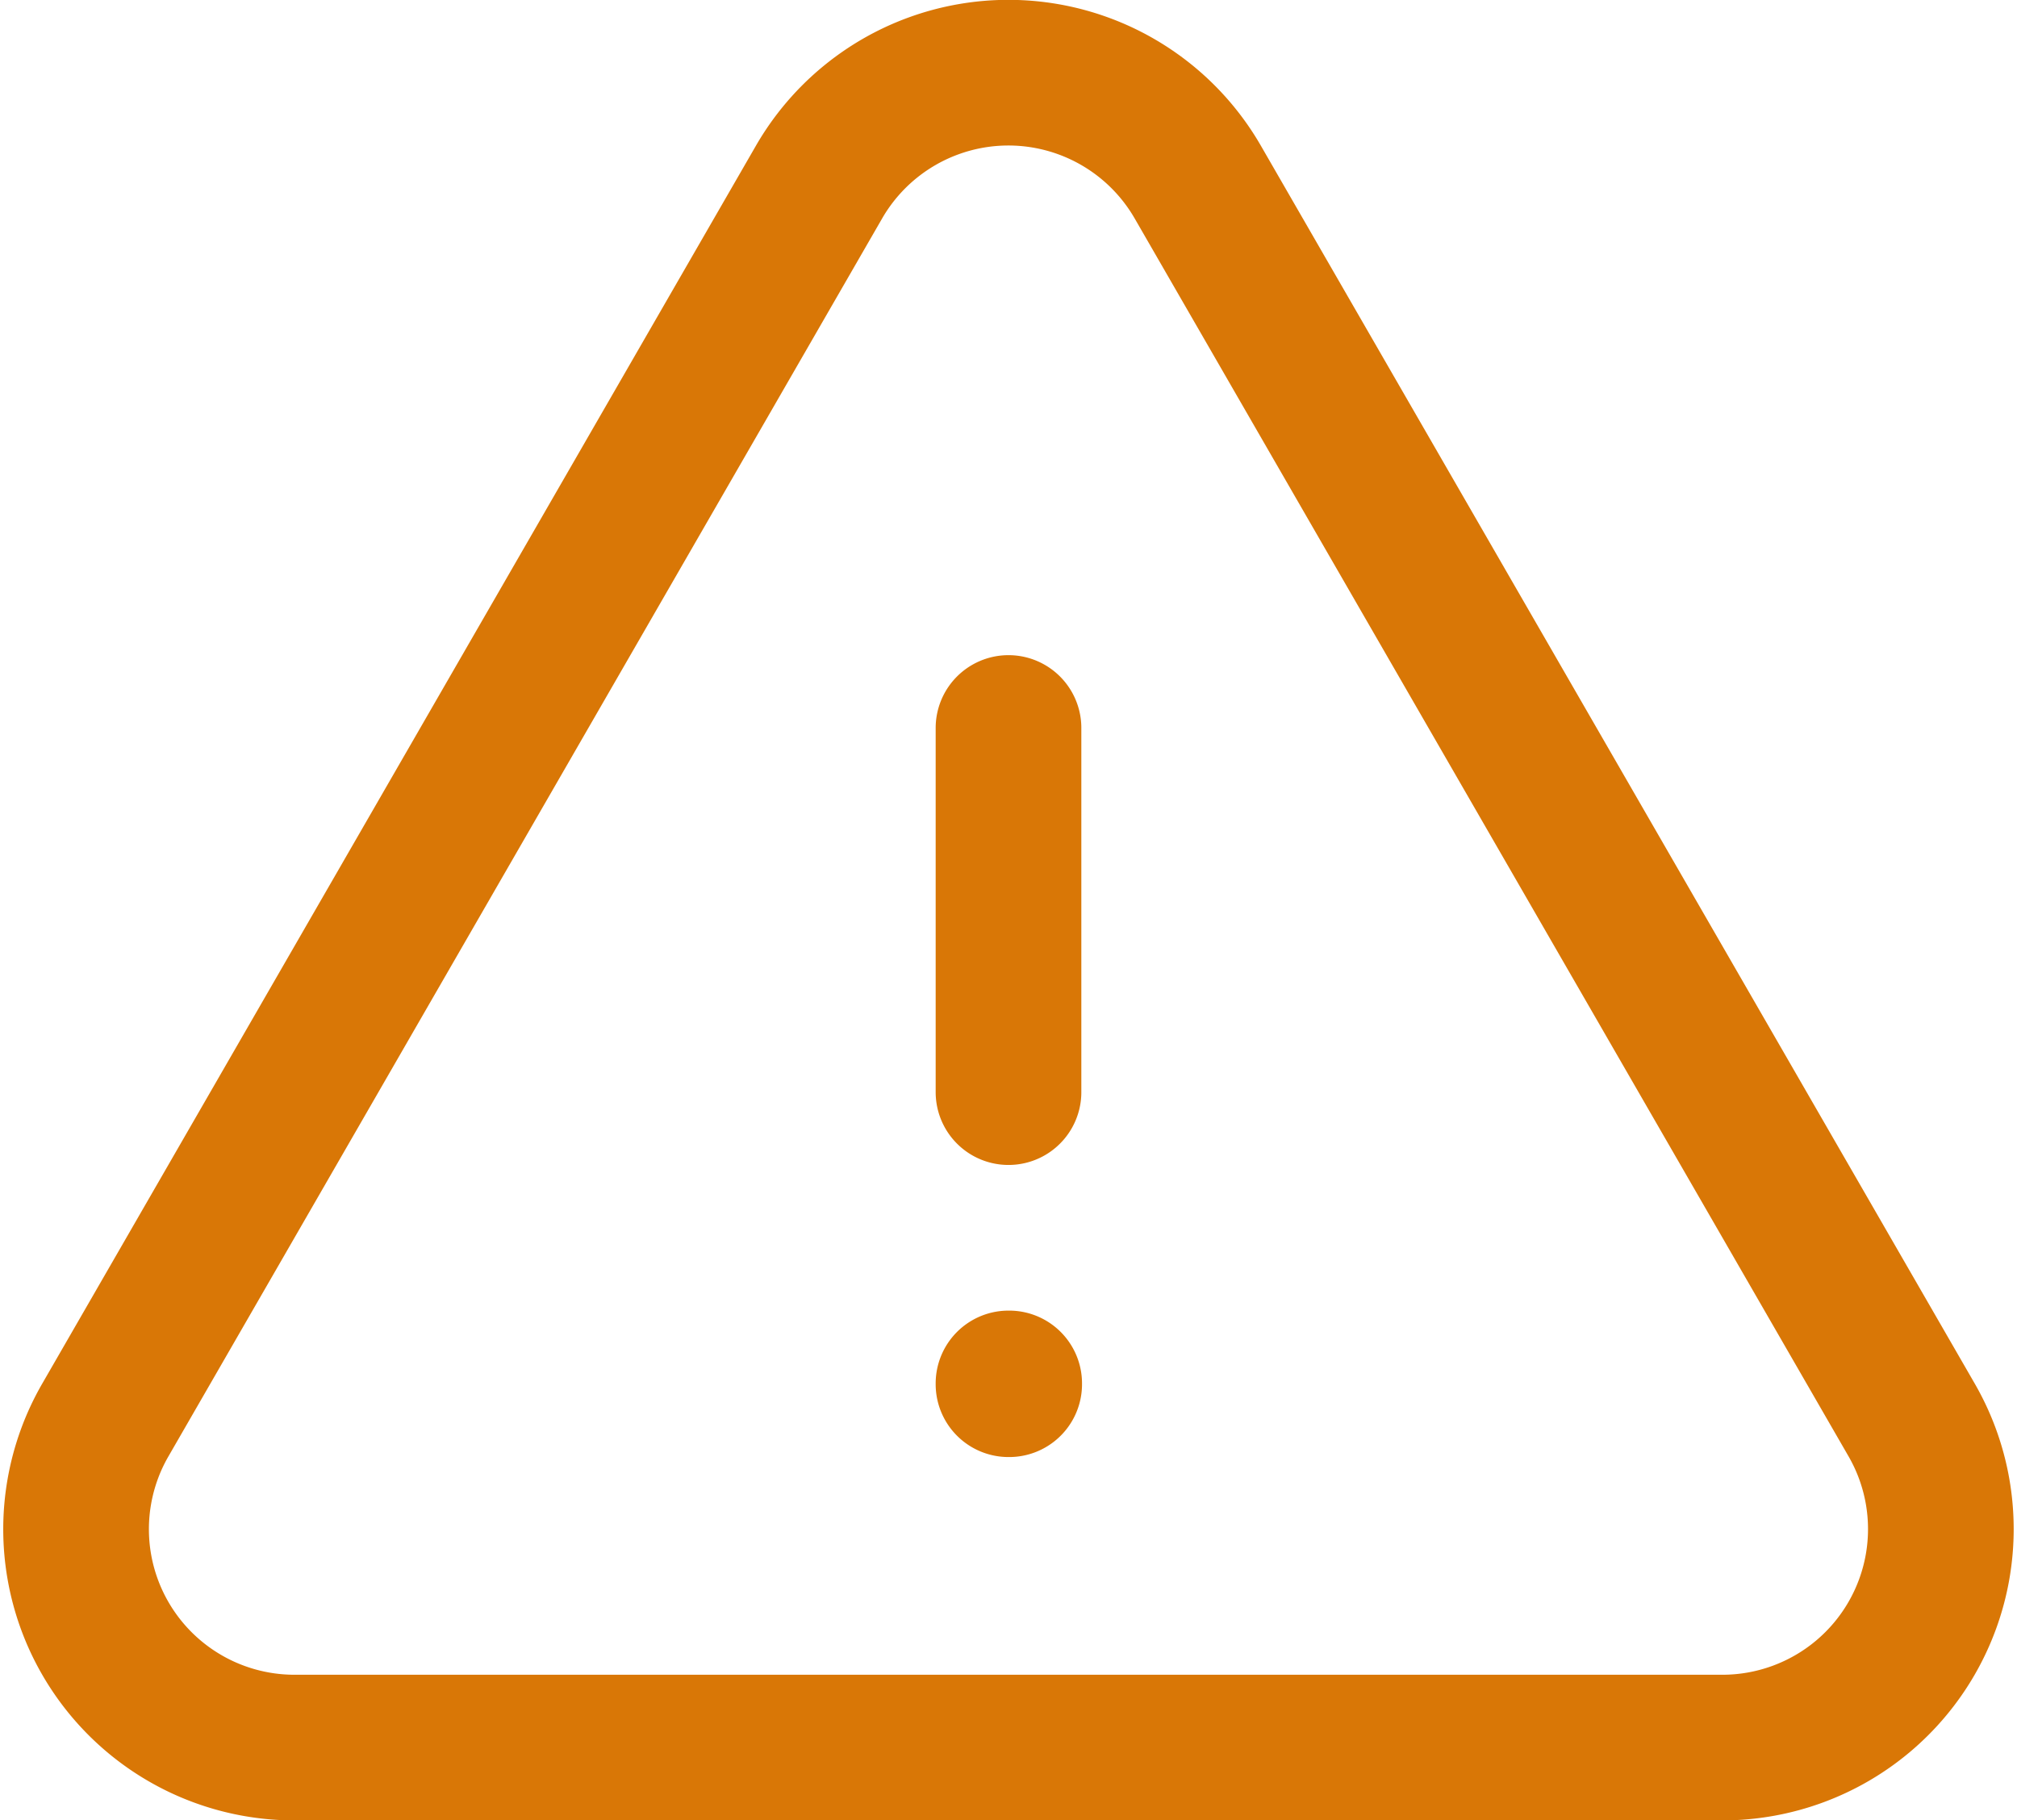 <svg xmlns="http://www.w3.org/2000/svg" width="20.77" height="18.747" viewBox="0 0 20.77 18.747">
  <path id="Path_51008" data-name="Path 51008" d="M12,9v3.75M2.7,16.126A2.249,2.249,0,0,0,4.645,19.5h14.71A2.25,2.25,0,0,0,21.3,16.126L13.949,3.378a2.251,2.251,0,0,0-3.9,0L2.7,16.126ZM12,15.75h.007v.008H12Z" transform="translate(-1.615 -1.503)" fill="none" stroke="#d97706" stroke-linecap="round" stroke-linejoin="round" stroke-width="1.5"/>
</svg>
